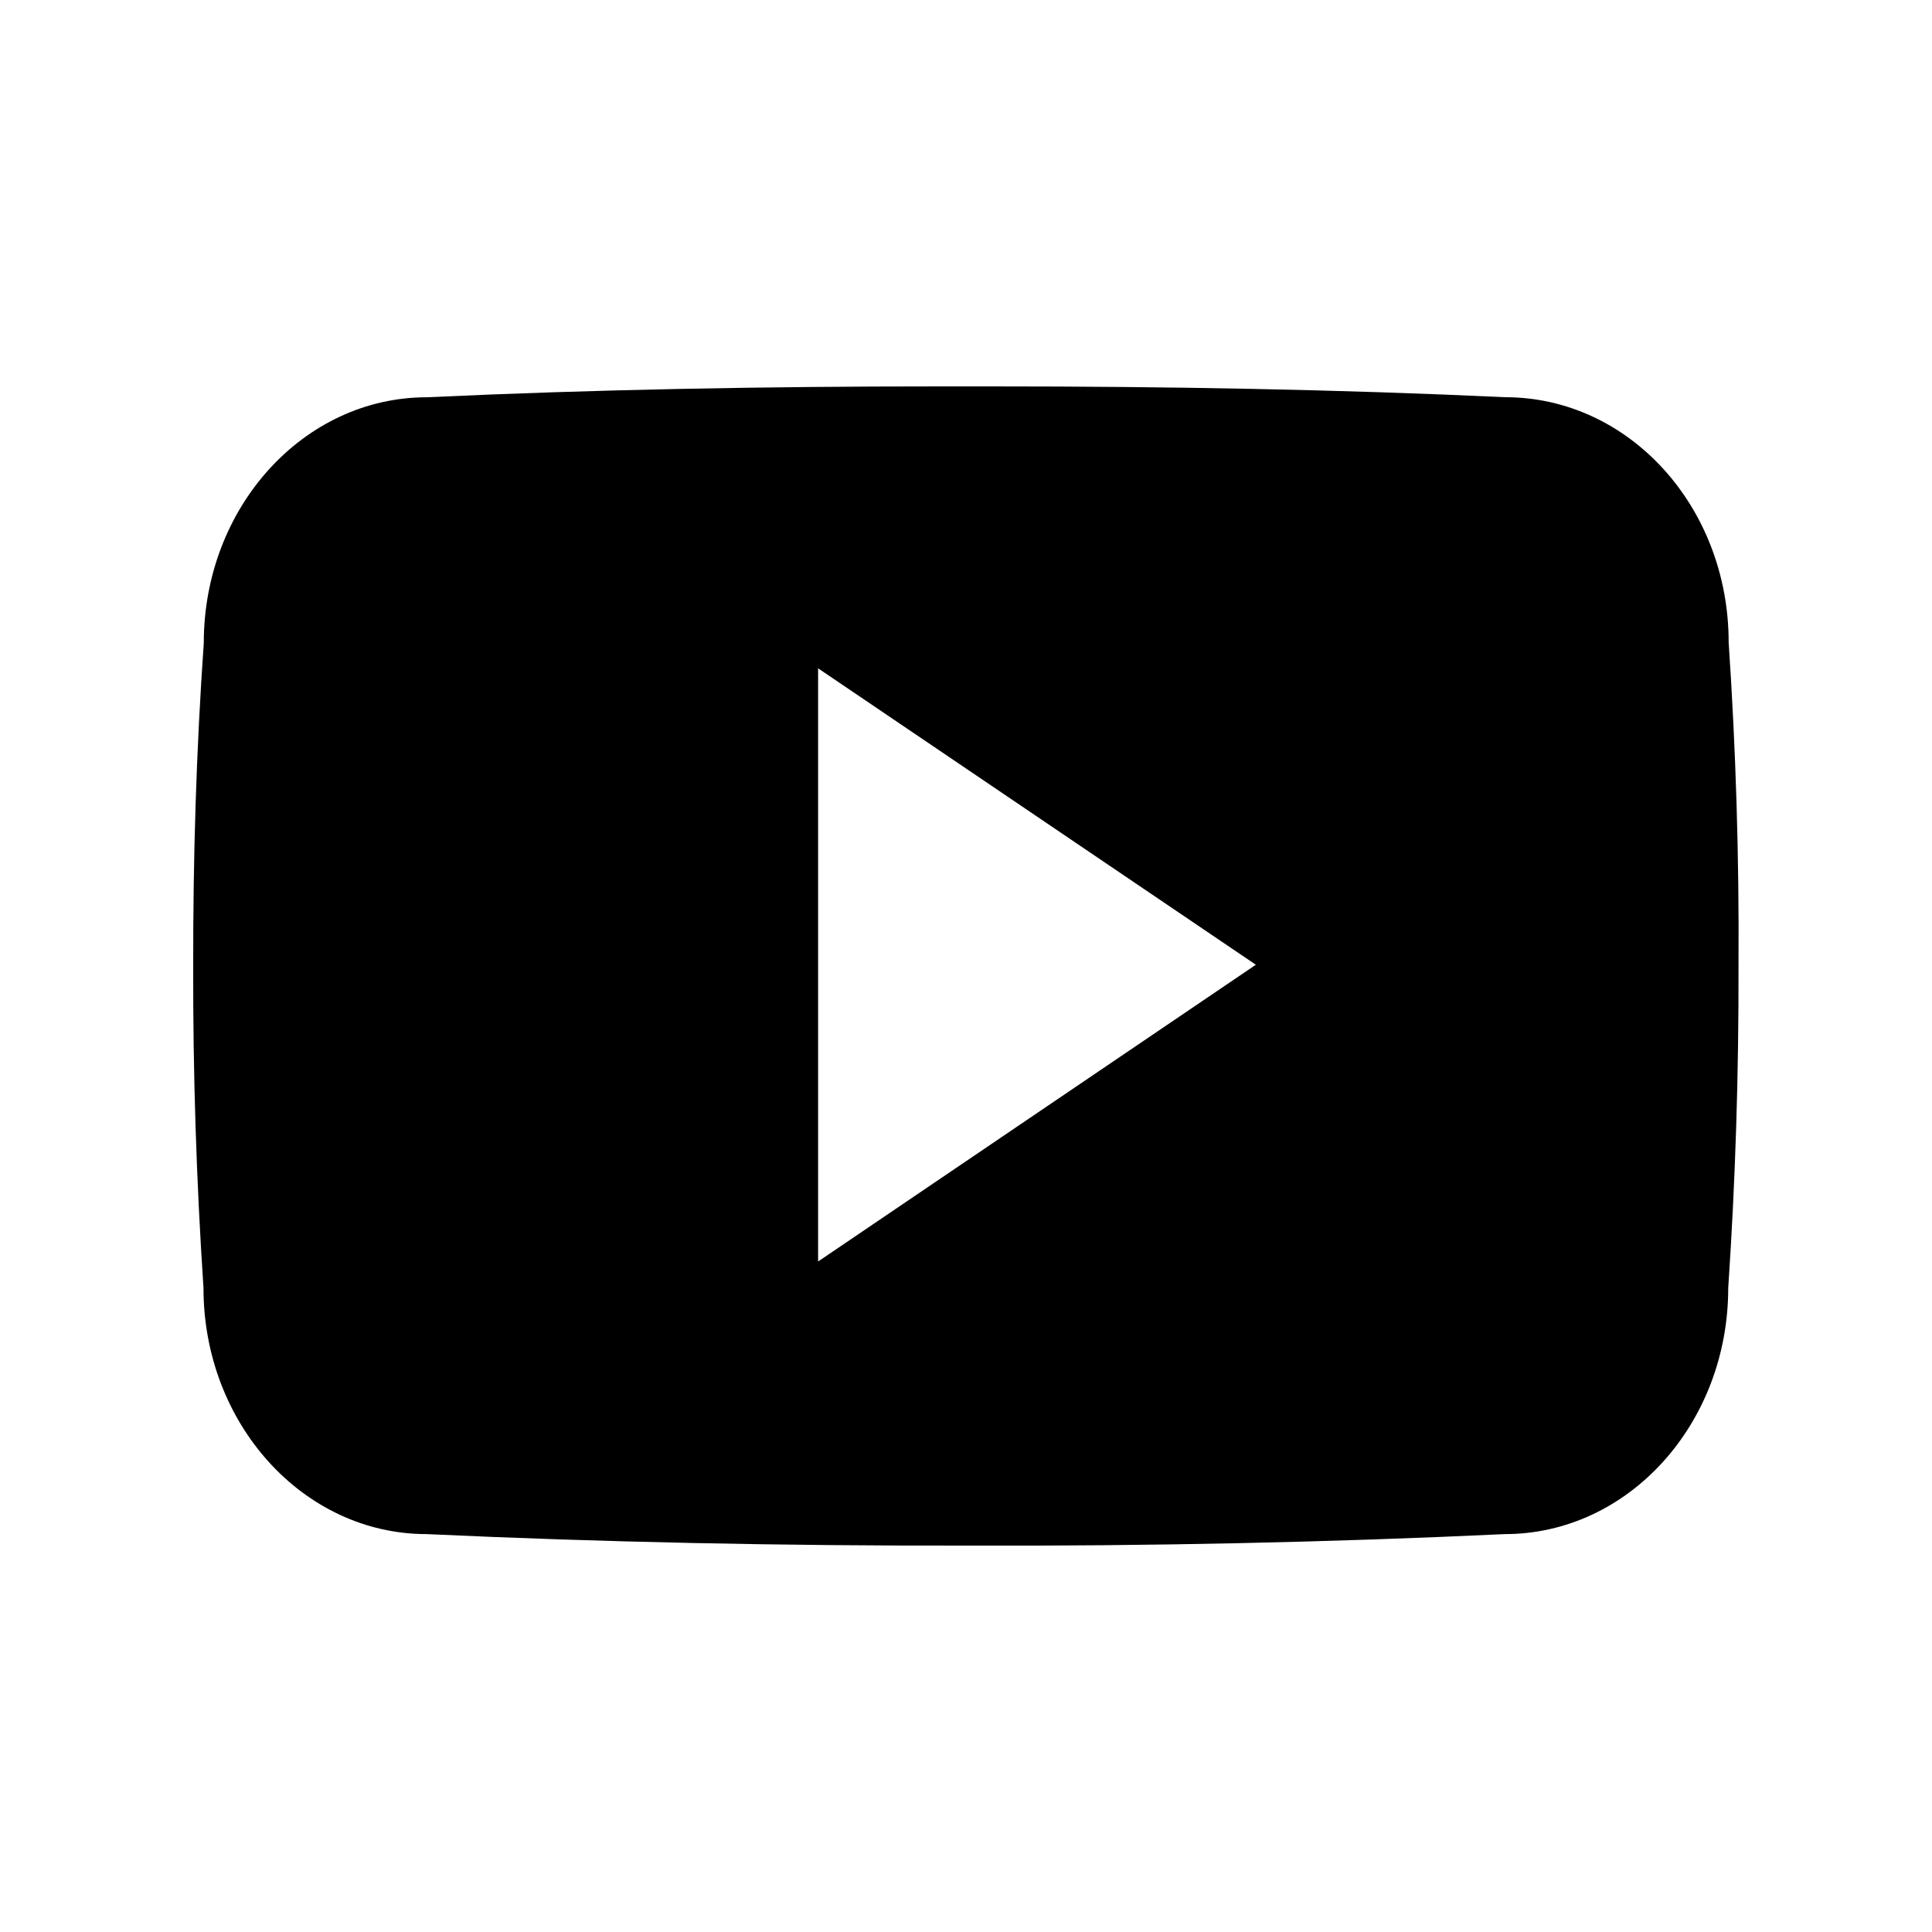 <!-- Generated by IcoMoon.io -->
<svg version="1.1" xmlns="http://www.w3.org/2000/svg" width="40" height="40" viewBox="0 0 40 40">
<title>io-logo-youtube</title>
<path d="M35.79 13.299c0-2.813-2.069-5.075-4.625-5.075-3.462-0.162-6.994-0.224-10.602-0.224h-1.125c-3.6 0-7.137 0.063-10.6 0.225-2.55 0-4.619 2.275-4.619 5.088-0.156 2.224-0.222 4.449-0.219 6.674q-0.009 3.338 0.213 6.681c0 2.813 2.069 5.094 4.619 5.094 3.637 0.169 7.369 0.244 11.162 0.238q5.7 0.019 11.162-0.238c2.556 0 4.625-2.281 4.625-5.094 0.15-2.231 0.219-4.456 0.213-6.687q0.021-3.338-0.204-6.681zM16.938 26.118v-12.281l9.063 6.137z"></path>
</svg>
